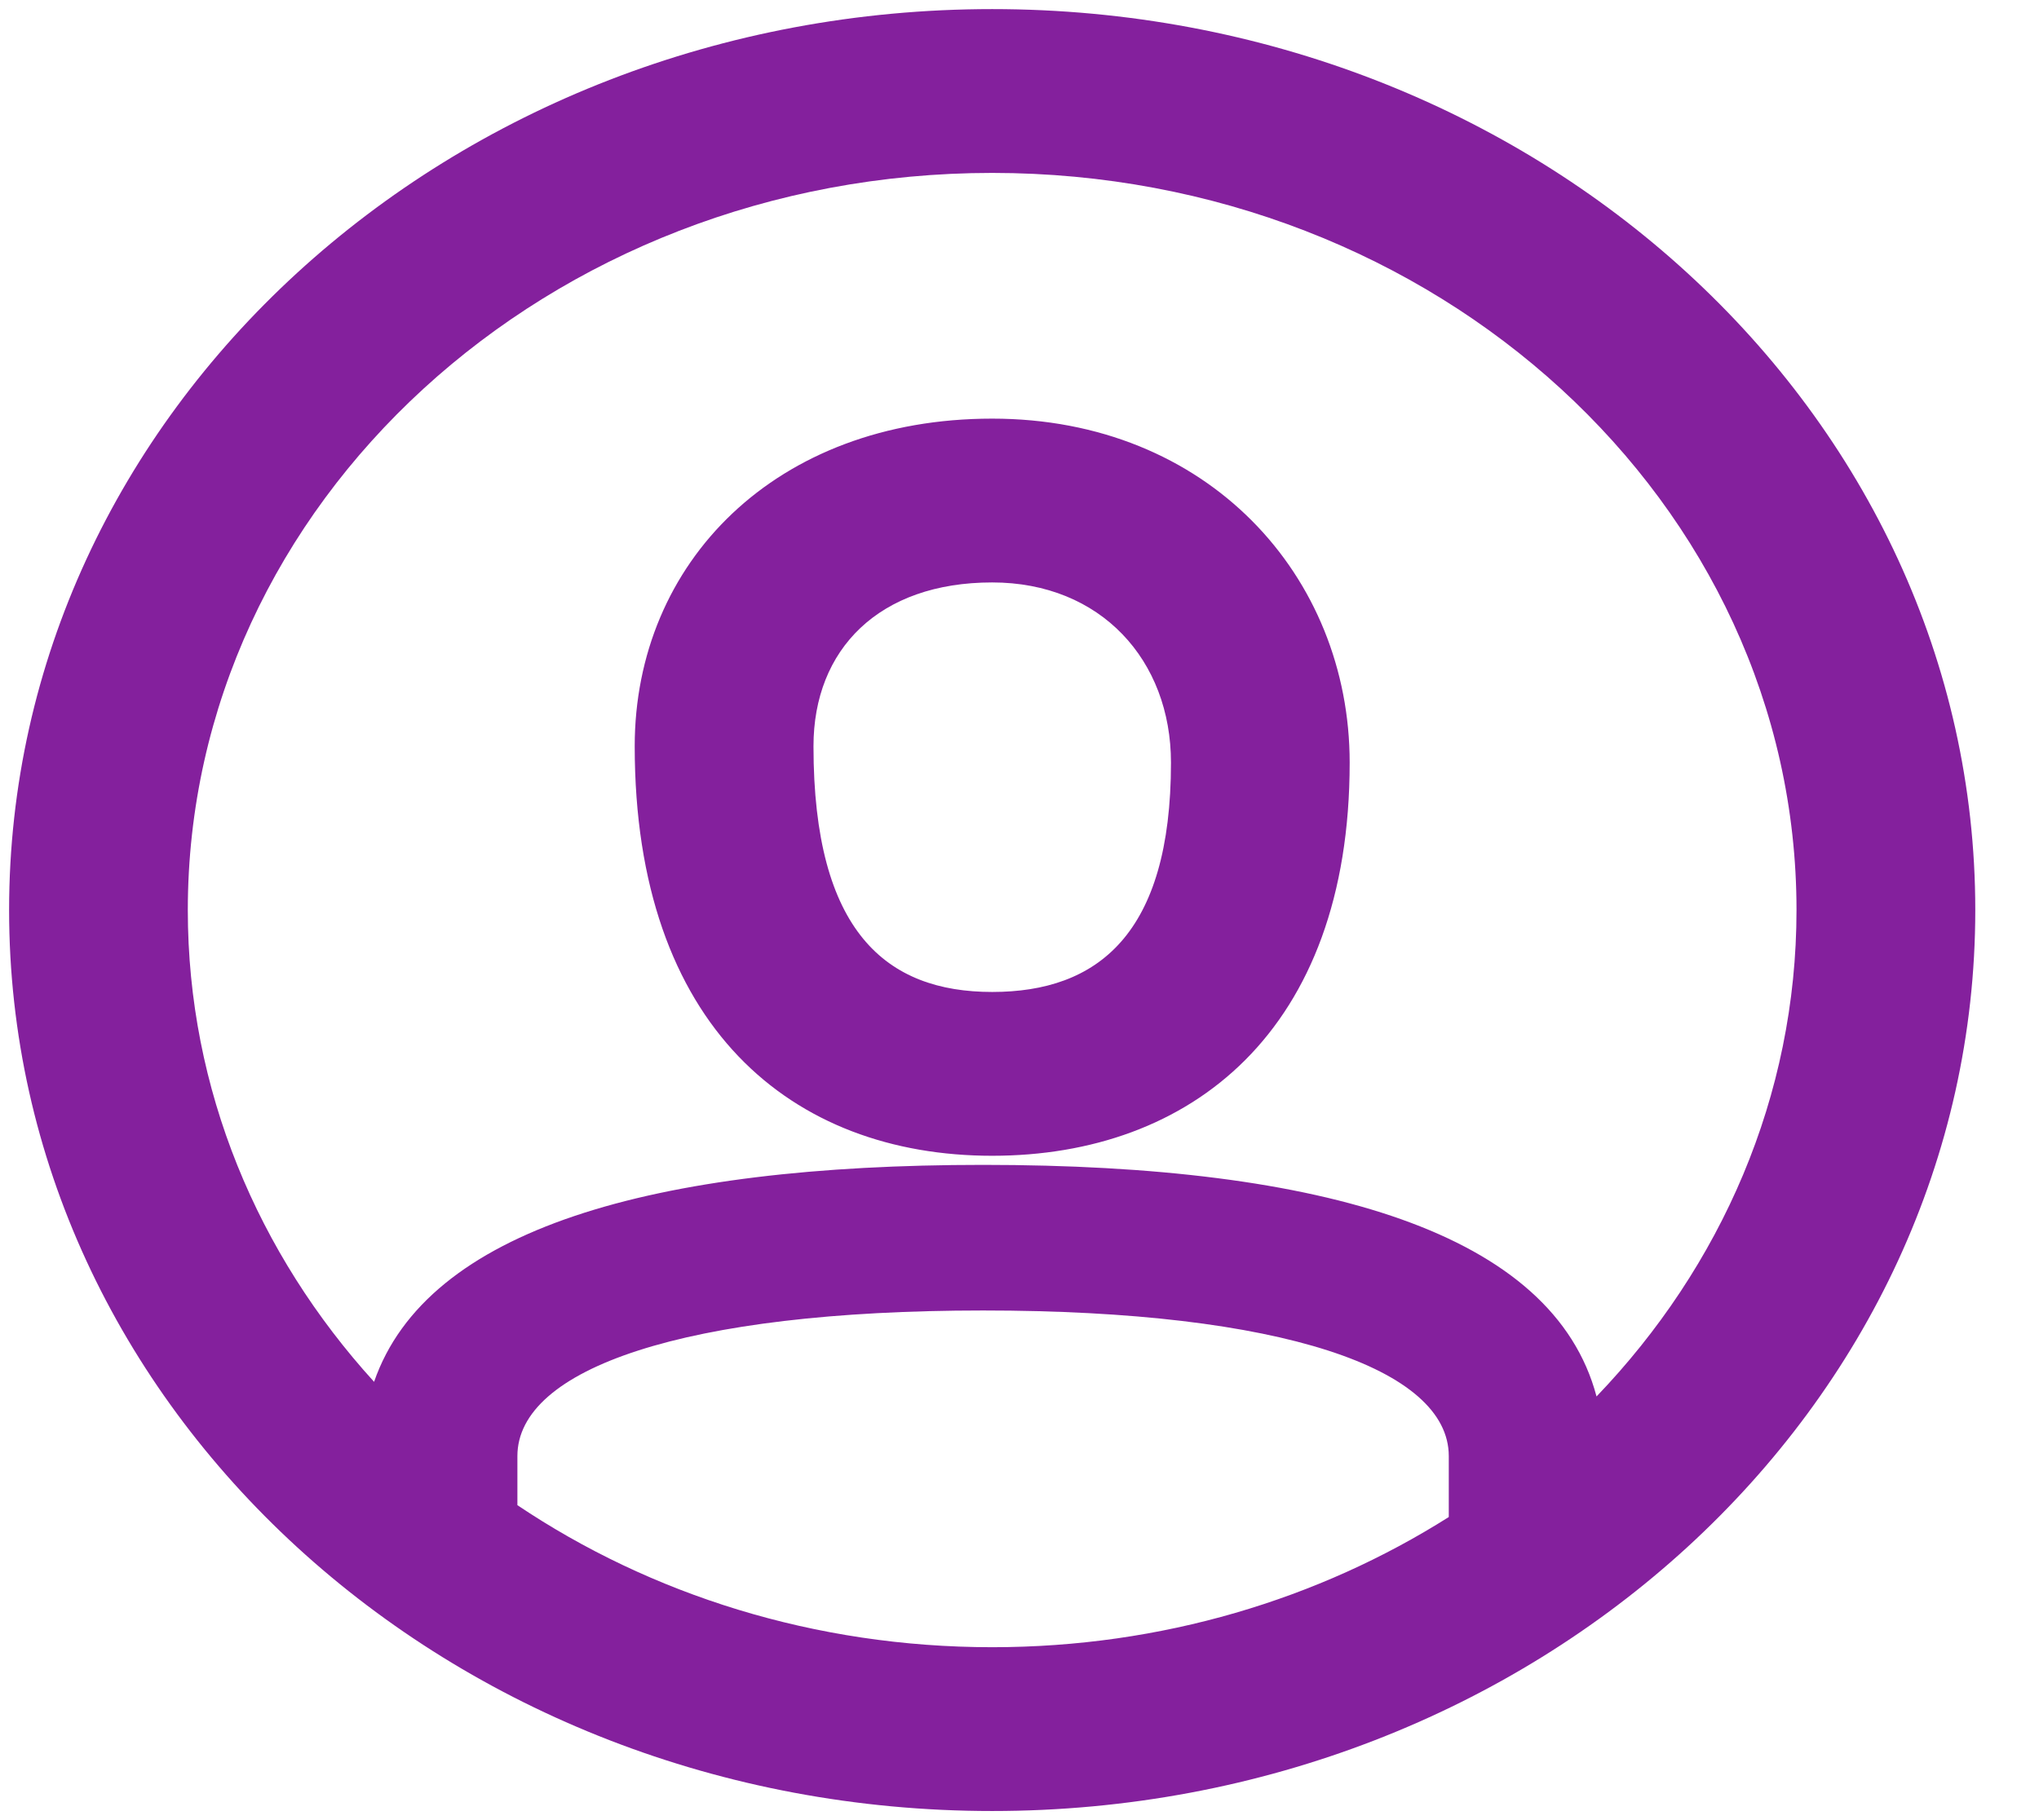 <svg width="28" height="25" viewBox="0 0 28 25" fill="none" xmlns="http://www.w3.org/2000/svg">
<path fill-rule="evenodd" clip-rule="evenodd" d="M13.625 24.875C6.169 24.875 0.125 19.334 0.125 12.5C0.125 5.665 6.169 0.125 13.625 0.125C21.081 0.125 27.125 5.665 27.125 12.5C27.125 19.334 21.081 24.875 13.625 24.875ZM21.924 19.181C23.633 17.399 24.67 15.06 24.67 12.5C24.67 6.908 19.725 2.375 13.625 2.375C7.524 2.375 2.579 6.908 2.579 12.5C2.579 14.965 3.54 17.224 5.137 18.98C5.863 16.88 8.958 16 13.5 16C18.185 16 21.33 16.936 21.924 19.181ZM19.895 20.837V20C19.895 18.802 17.609 18 13.5 18C9.391 18 7.105 18.802 7.105 20V20.674C8.933 21.901 11.186 22.625 13.625 22.625C15.953 22.625 18.113 21.964 19.895 20.837ZM13.625 5.75C10.654 5.75 8.716 7.725 8.716 10.25C8.716 14.106 10.877 15.875 13.625 15.875C16.348 15.875 18.534 14.165 18.534 10.475C18.534 7.912 16.588 5.75 13.625 5.75ZM11.171 10.25C11.171 12.803 12.175 13.625 13.625 13.625C15.07 13.625 16.08 12.836 16.08 10.475C16.08 9.069 15.117 8 13.625 8C12.071 8 11.171 8.918 11.171 10.25Z" fill="#84209D"/>
</svg>
